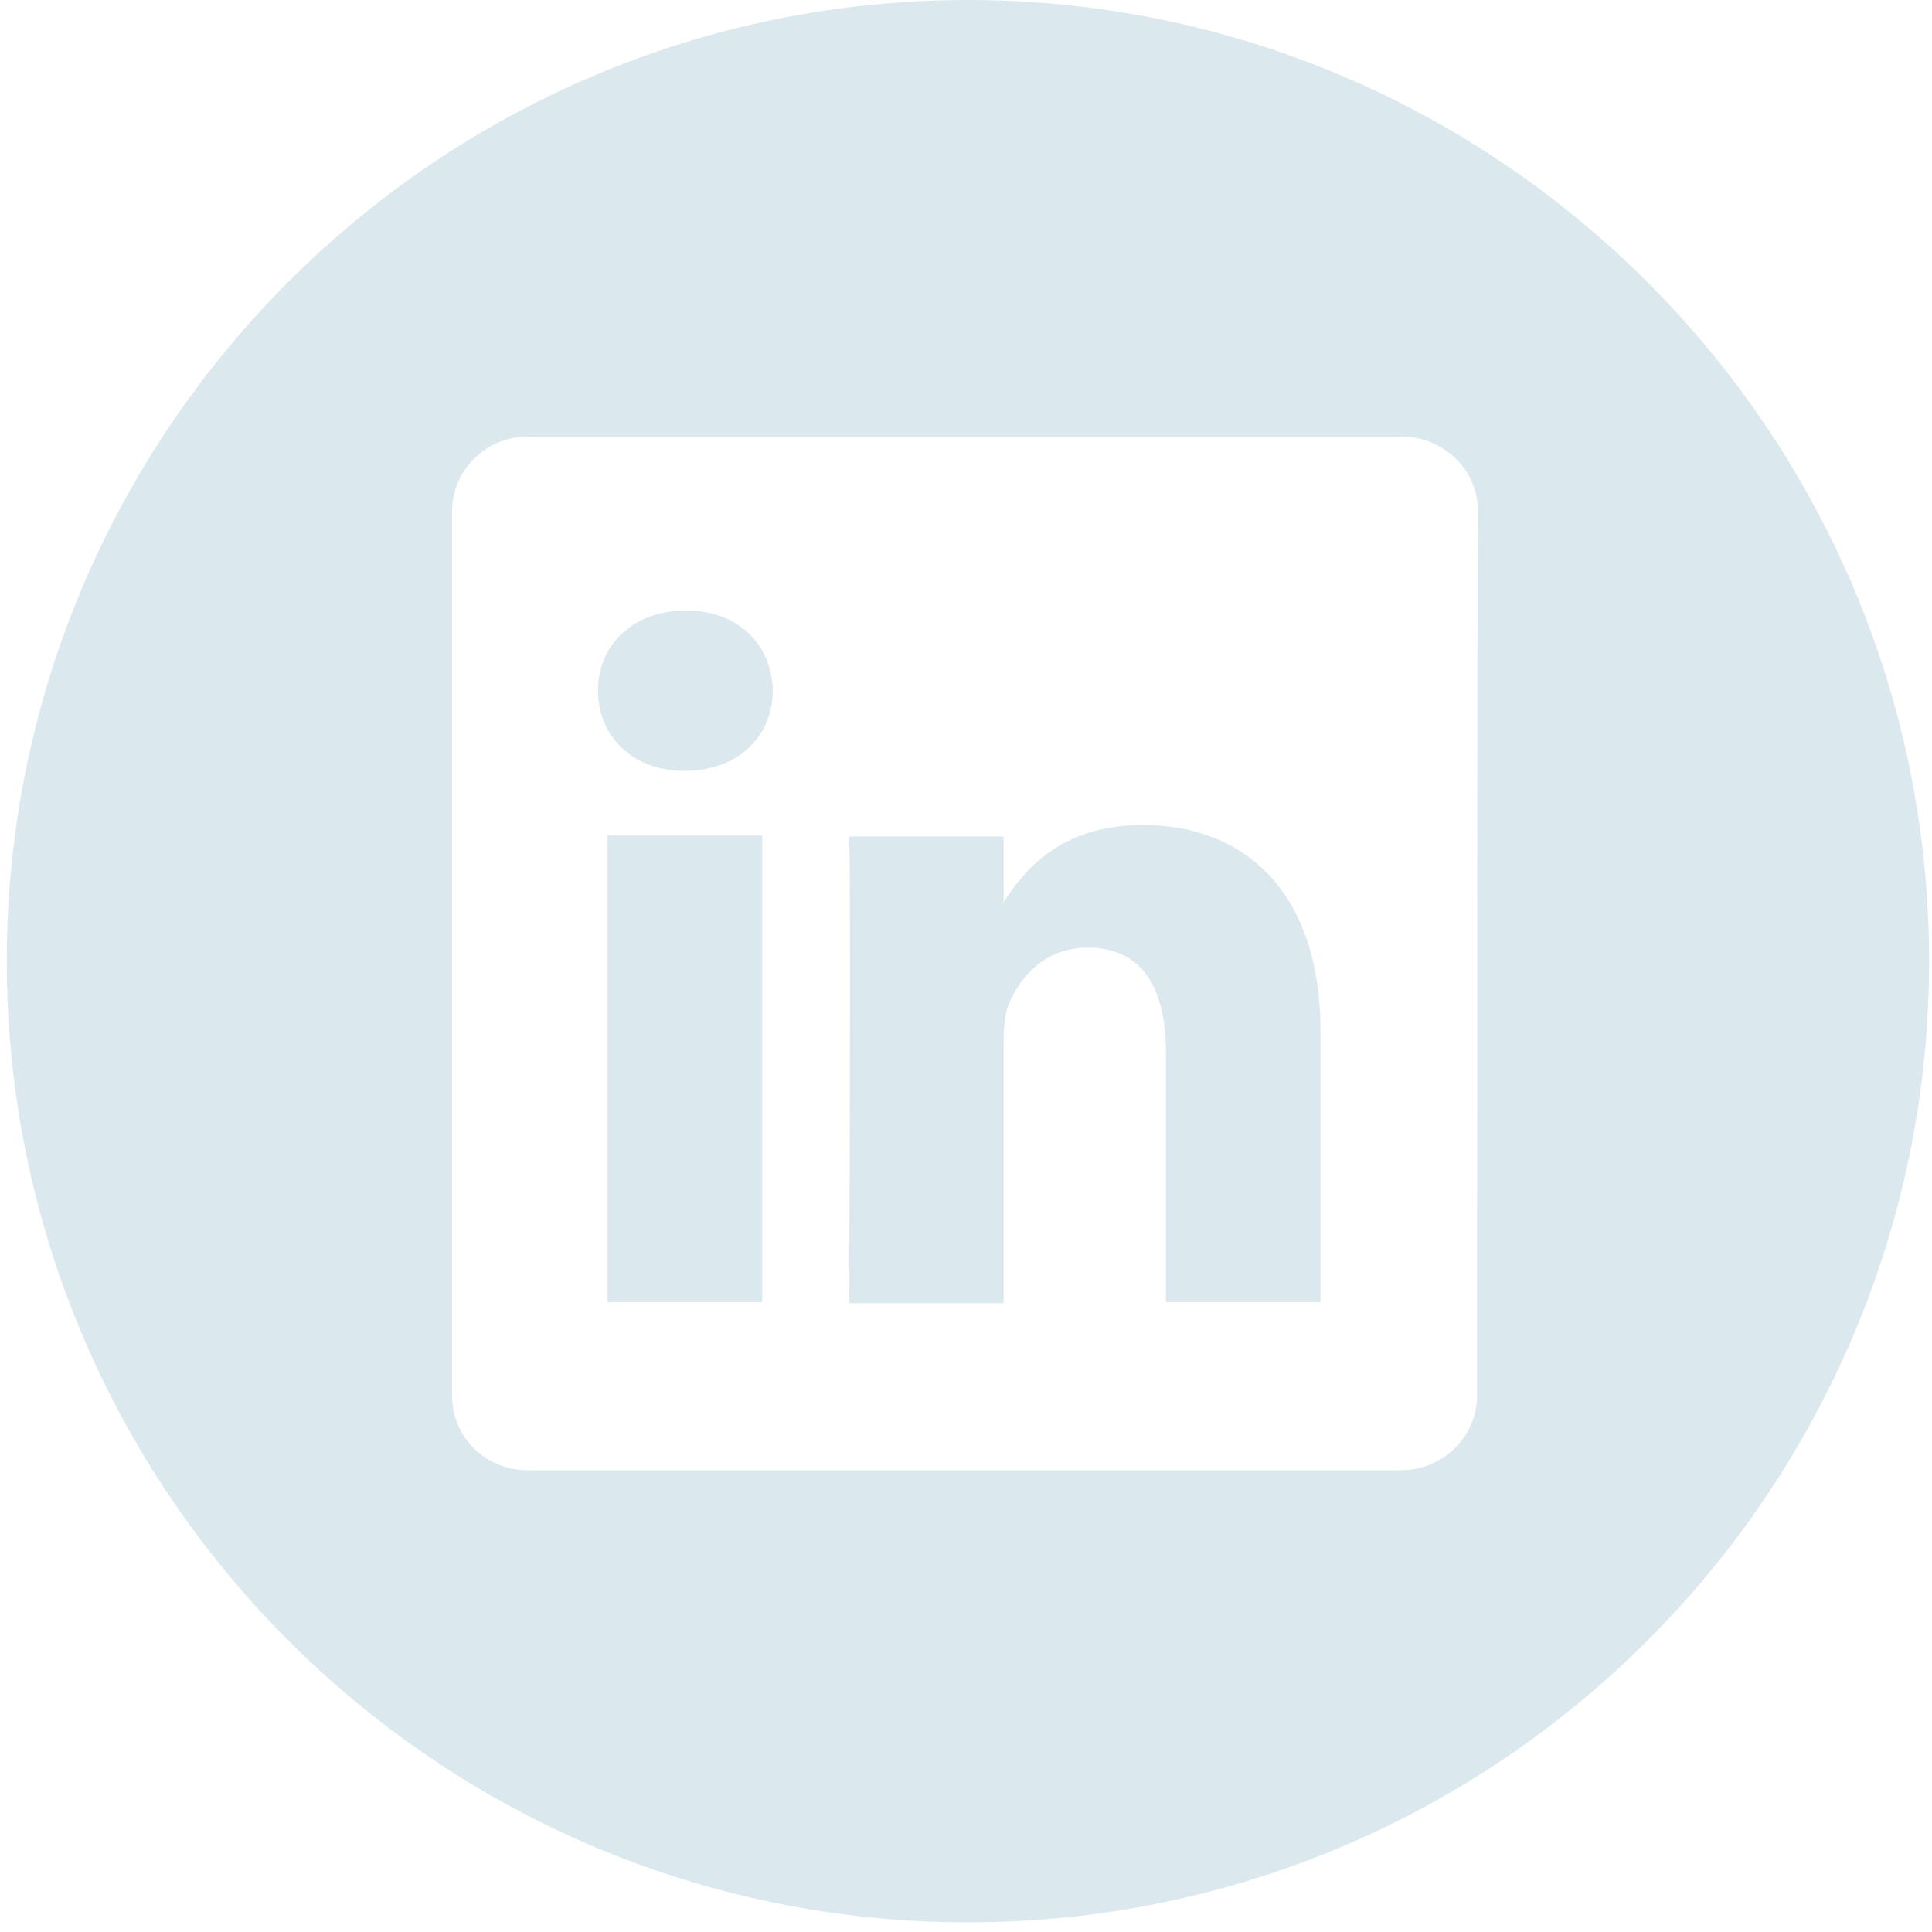 <?xml version="1.0" encoding="utf-8"?>
<!-- Generator: Adobe Illustrator 22.0.1, SVG Export Plug-In . SVG Version: 6.00 Build 0)  -->
<svg version="1.1" id="Layer_1" xmlns="http://www.w3.org/2000/svg" xmlns:xlink="http://www.w3.org/1999/xlink" x="0px" y="0px"
	 viewBox="0 0 200 200" style="enable-background:new 0 0 200 200;" xml:space="preserve">
<style type="text/css">
	.st0{fill:#DBE9EE;}
</style>
<g>
	<g>
		<g>
			<path class="st0" d="M118.3,85.4c-8.5,0-12.3,4.7-14.4,8v-6.8h-16c0.2,4.5,0,48.3,0,48.3h16v-27c0-1.4,0.1-2.9,0.5-3.9
				c1.2-2.9,3.8-5.9,8.2-5.9c5.8,0,8.1,4.4,8.1,10.9v25.8h16h0v-27.7C136.8,92.3,128.8,85.4,118.3,85.4z M103.8,93.5h-0.1
				c0-0.1,0.1-0.1,0.1-0.2V93.5z"/>
			<rect x="62.9" y="86.5" class="st0" width="16" height="48.3"/>
			<path class="st0" d="M100.2,0C45.3,0,0.7,44.6,0.7,99.5c0,54.9,44.6,99.5,99.5,99.5c54.9,0,99.5-44.6,99.5-99.5
				C199.7,44.6,155,0,100.2,0z M152.9,144.5c0,4.2-3.5,7.7-7.9,7.7H54.6c-4.3,0-7.8-3.4-7.8-7.7V52.9c0-4.2,3.5-7.7,7.8-7.7h90.5
				c4.3,0,7.9,3.4,7.9,7.7C152.9,52.9,152.9,144.5,152.9,144.5z"/>
			<path class="st0" d="M71,63.2c-5.5,0-9.1,3.6-9.1,8.3c0,4.6,3.5,8.3,8.9,8.3h0.1c5.6,0,9.1-3.7,9.1-8.3
				C79.9,66.8,76.5,63.2,71,63.2z"/>
		</g>
	</g>
</g>
</svg>
